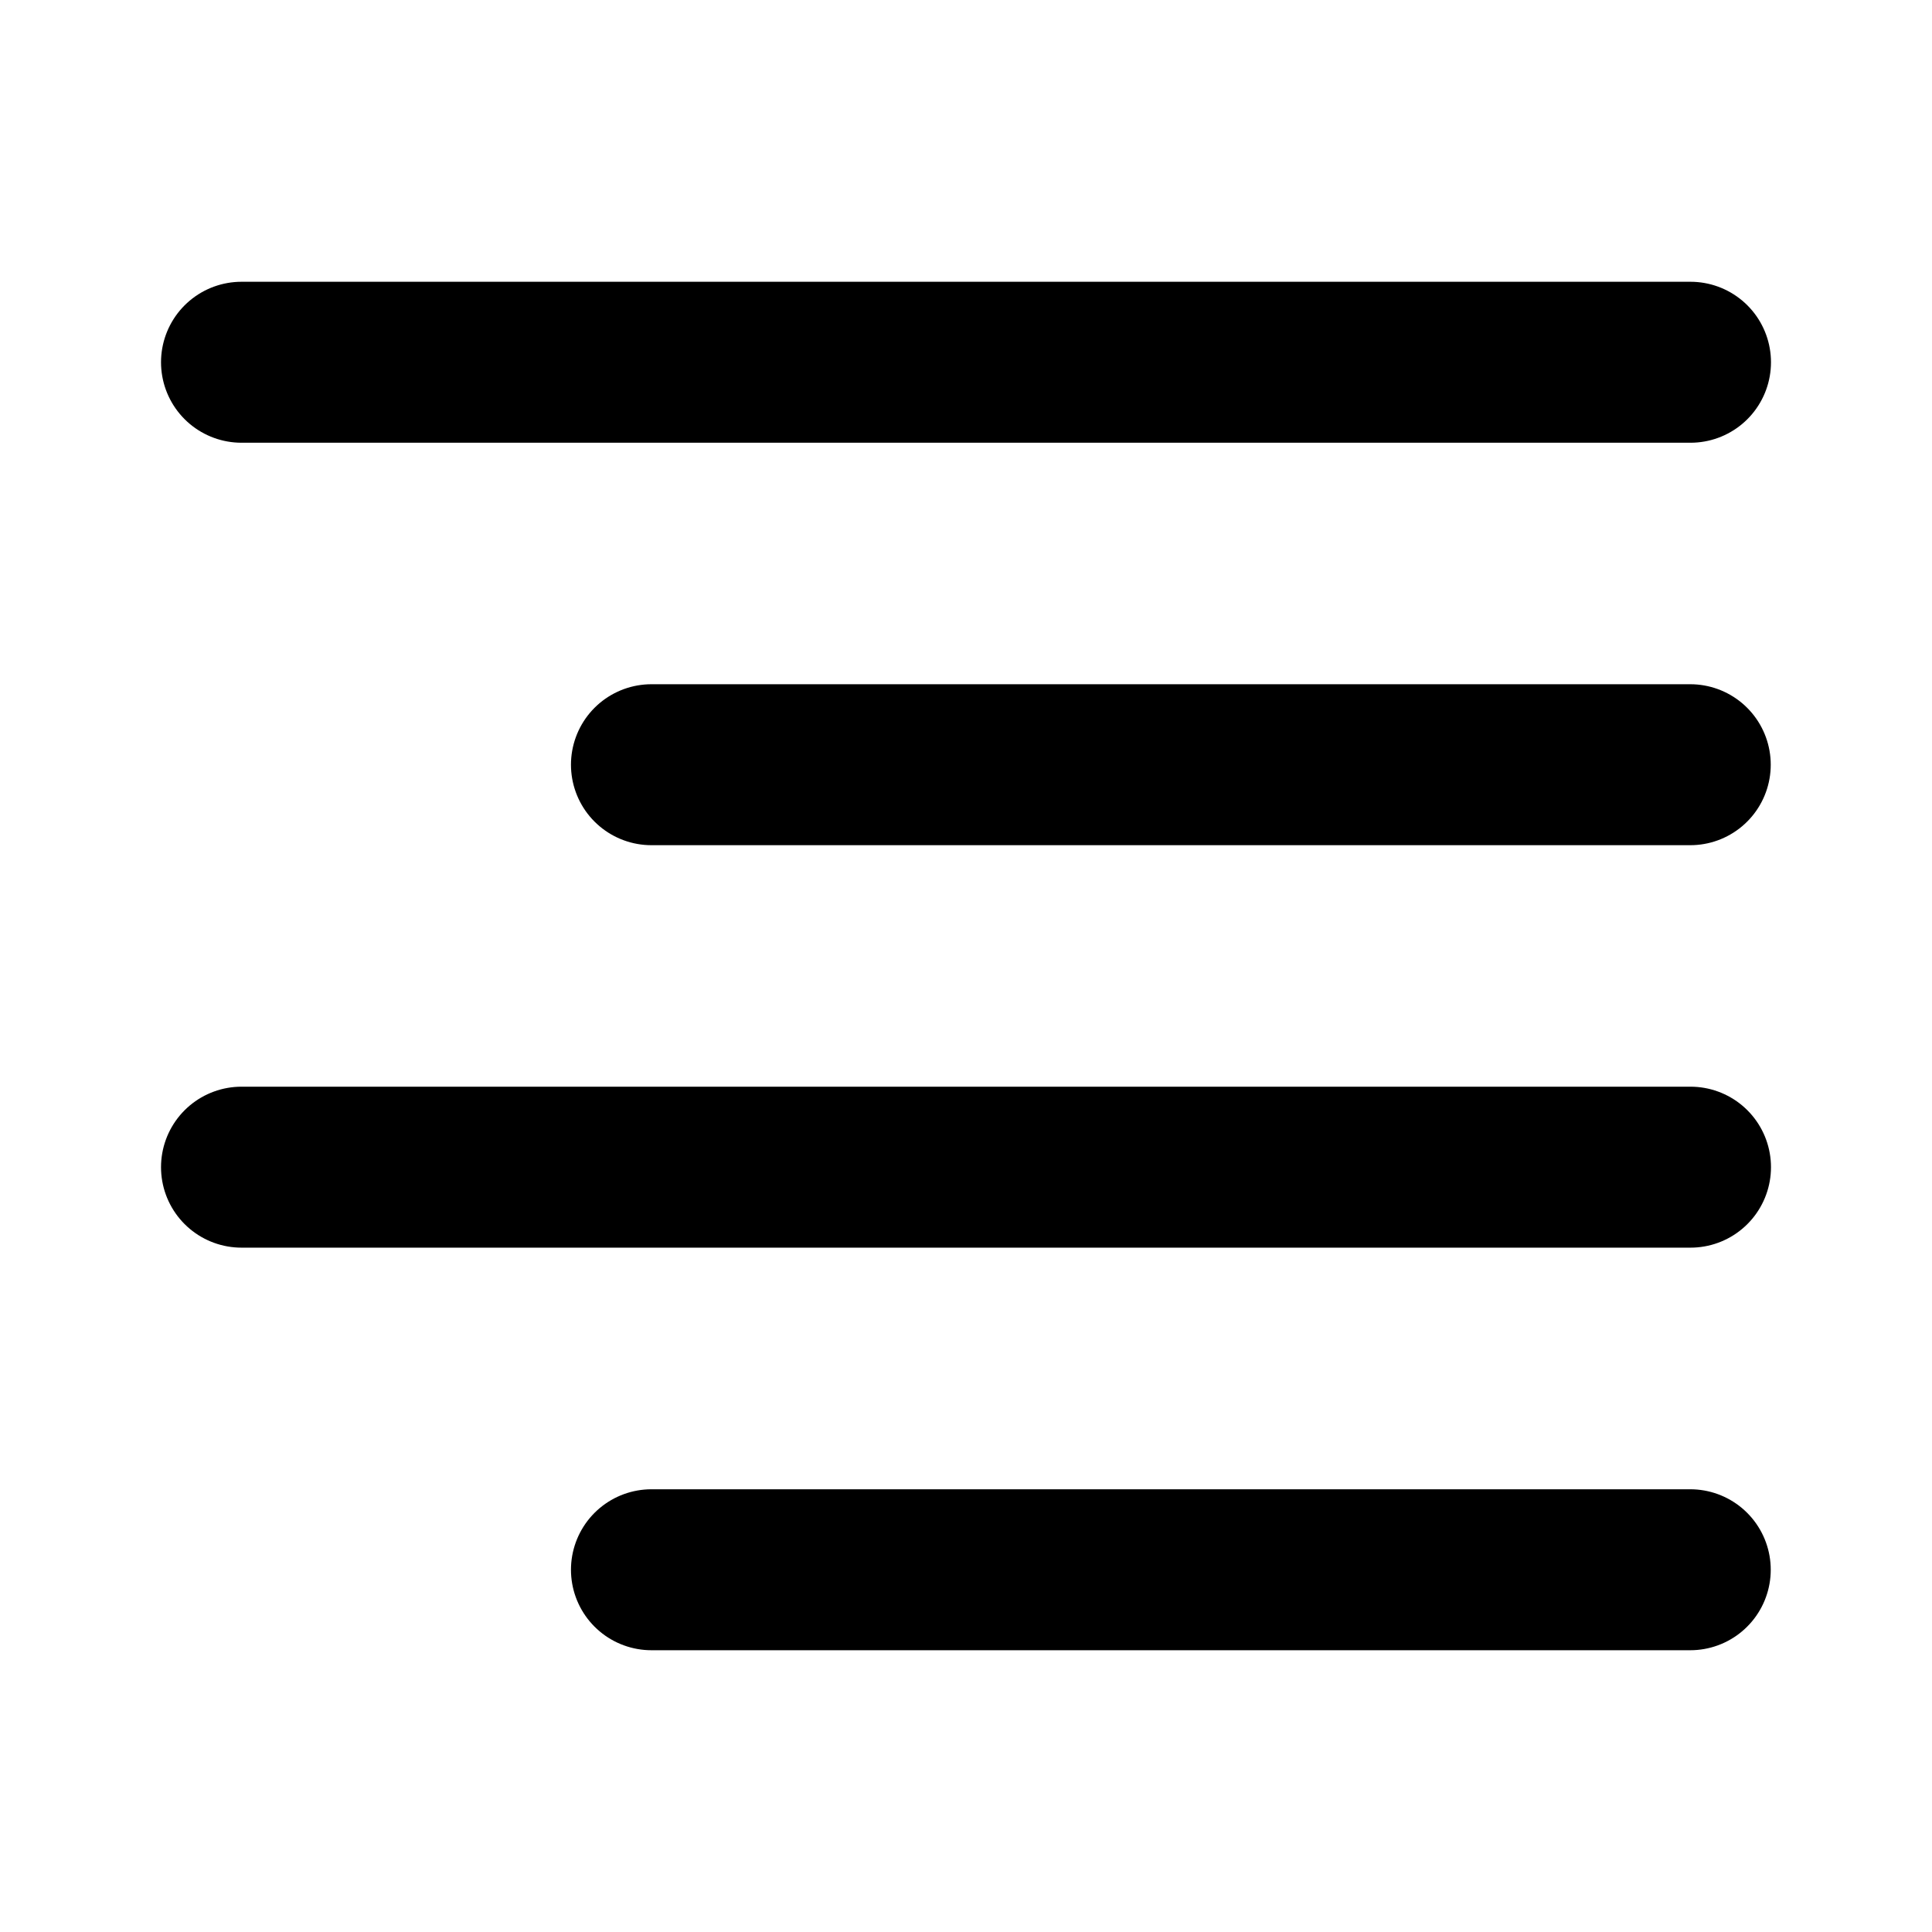 <svg width="16" height="16" viewBox="0 0 16 16" fill="none" xmlns="http://www.w3.org/2000/svg">
<g id="&#229;&#143;&#179;&#229;&#175;&#185;&#233;&#189;&#144;">
<path id="Vector" d="M14 3H2" stroke="currentColor" stroke-width="1.333" stroke-linecap="round" stroke-linejoin="round"/>
<path id="Vector_2" d="M13.998 6.333H5.395" stroke="currentColor" stroke-width="1.333" stroke-linecap="round" stroke-linejoin="round"/>
<path id="Vector_3" d="M14 9.666H2" stroke="currentColor" stroke-width="1.333" stroke-linecap="round" stroke-linejoin="round"/>
<path id="Vector_4" d="M13.998 13H5.395" stroke="currentColor" stroke-width="1.333" stroke-linecap="round" stroke-linejoin="round"/>
</g>
</svg>
